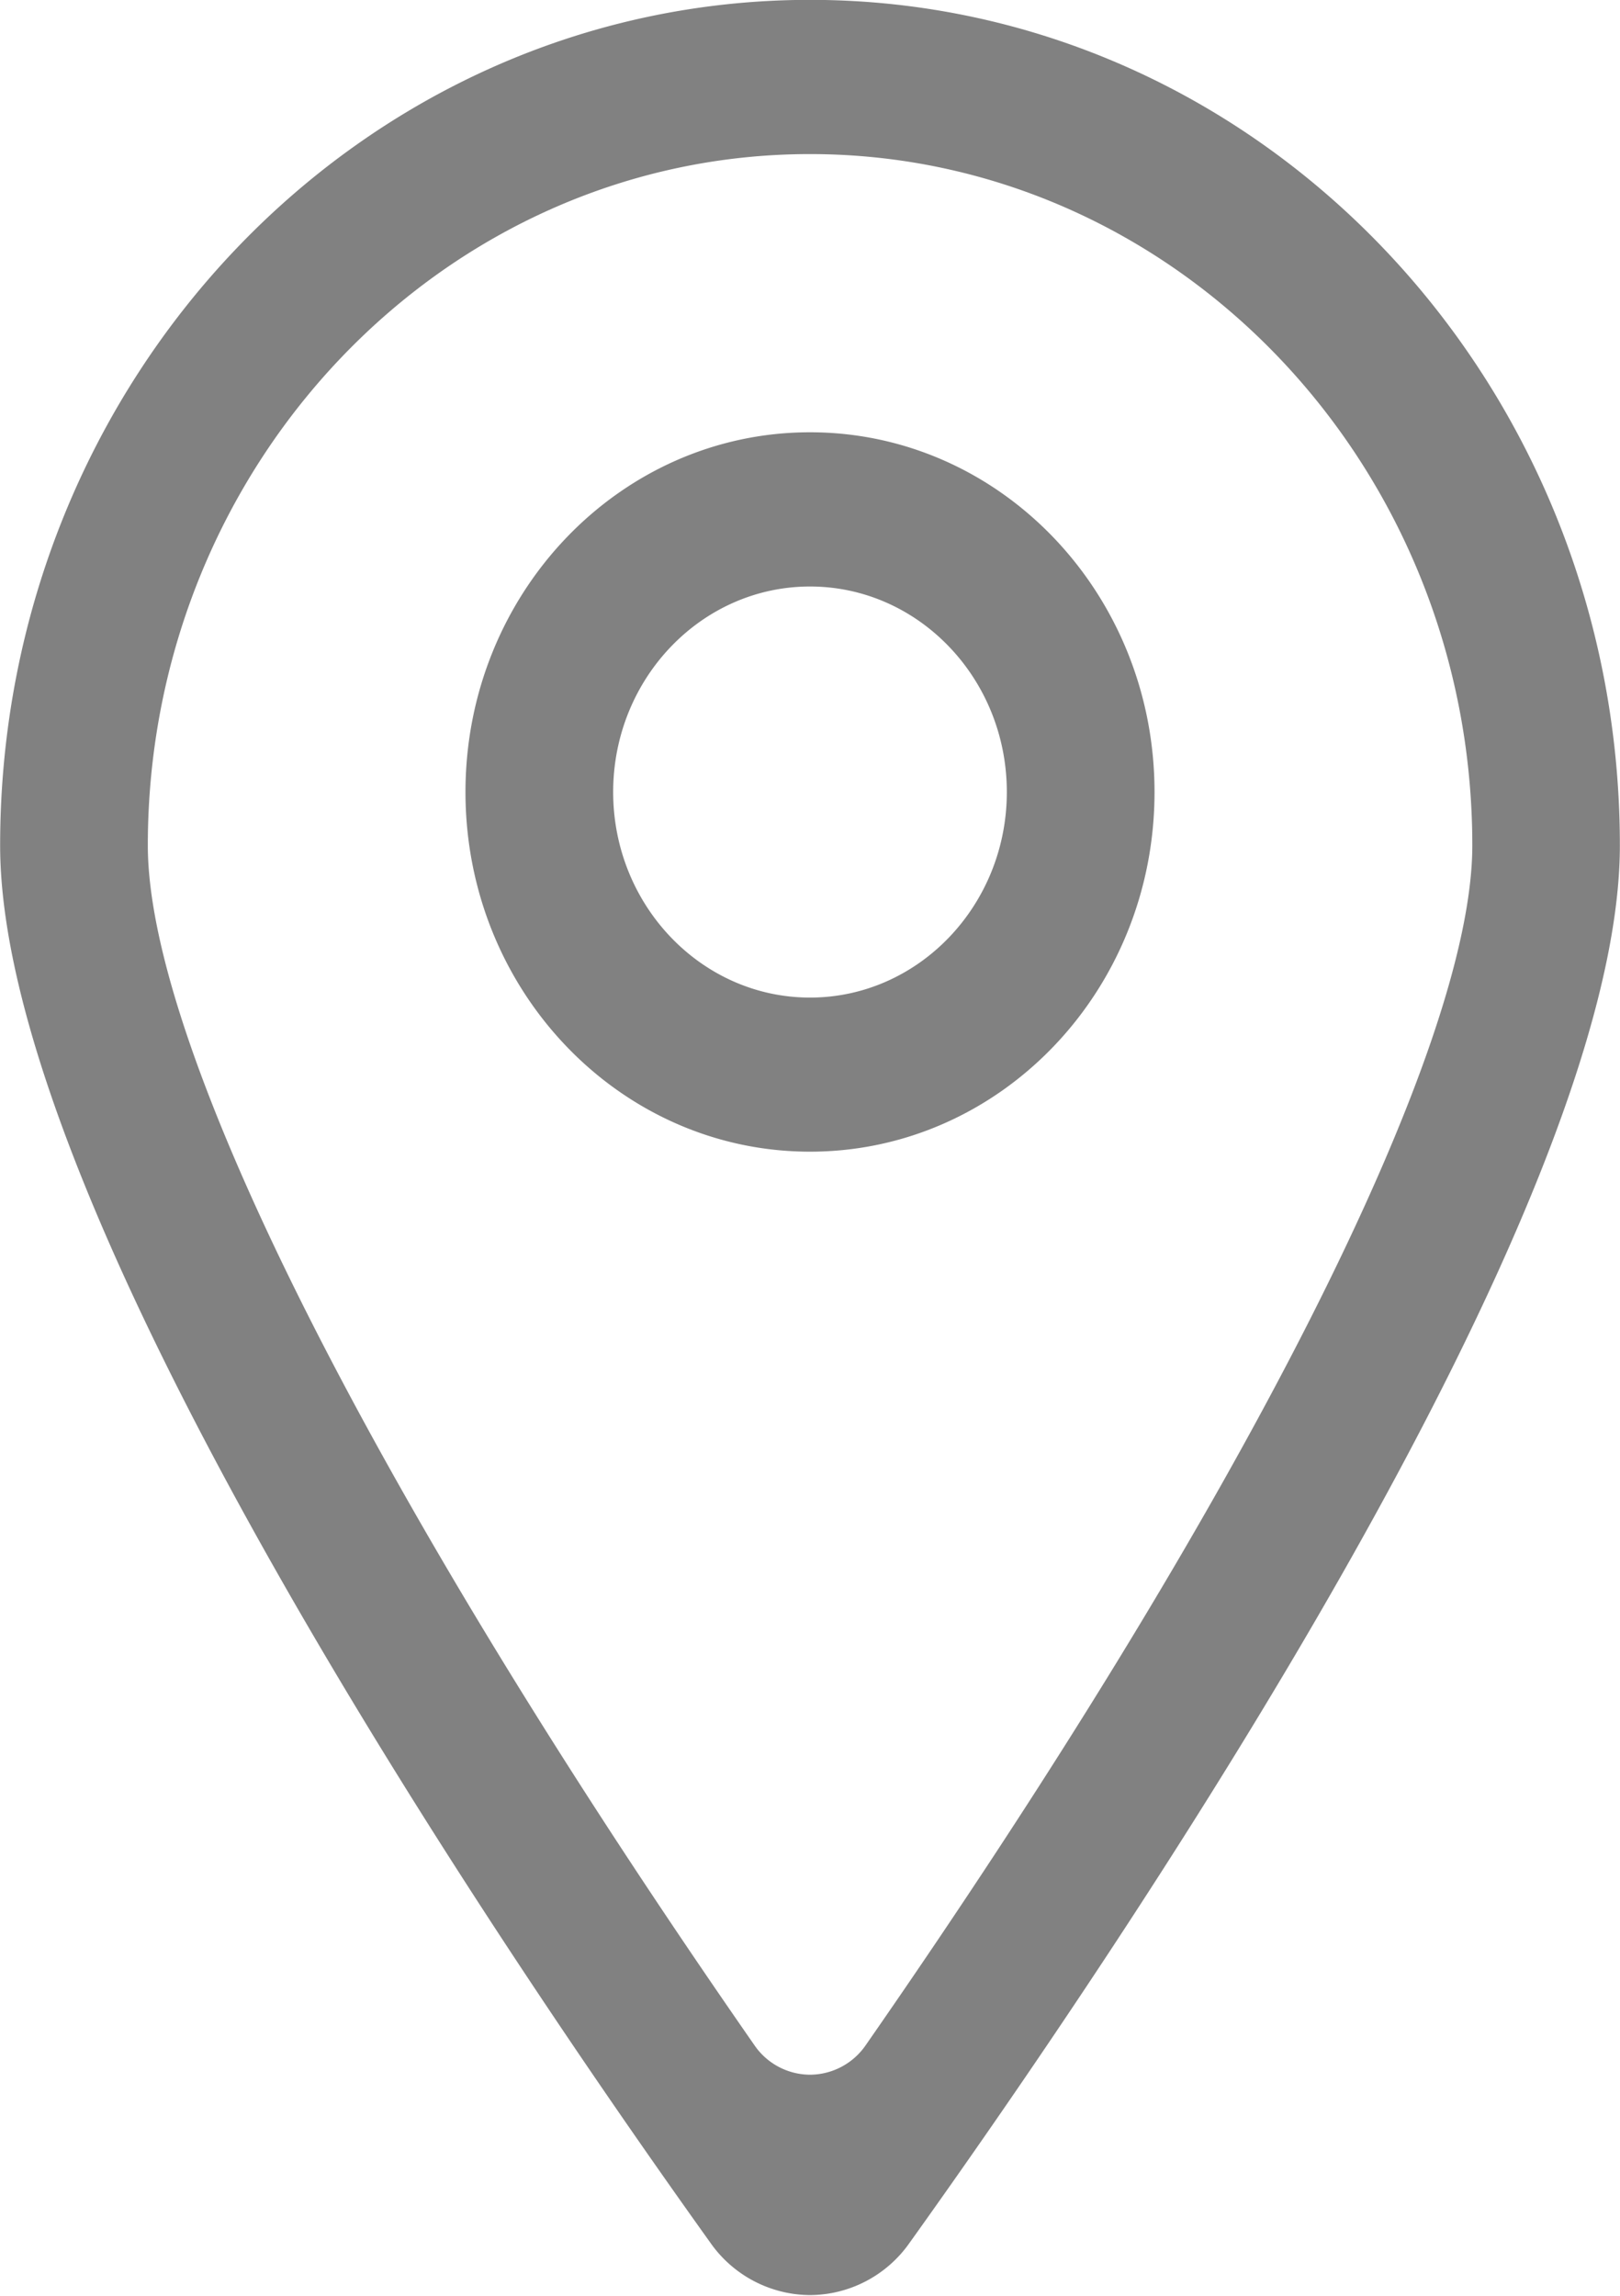 <svg xmlns="http://www.w3.org/2000/svg" preserveAspectRatio="xMidYMid" width="12" height="17" viewBox="0 0 12 17"><defs><style>.cls-1{fill:#818181;fill-rule:evenodd}</style></defs><path d="M6.736 16.61a.906.906 0 0 1-.736.385.908.908 0 0 1-.736-.385C3.662 14.372.001 8.961.001 6.26.001 2.802 2.687-.001 6-.001c3.313 0 5.999 2.803 5.999 6.261 0 2.701-3.661 8.111-5.263 10.35zM6 1.141c-2.705 0-4.905 2.296-4.905 5.119 0 1.517 1.706 4.878 4.493 8.884a.502.502 0 0 0 .412.219.504.504 0 0 0 .413-.219c2.786-4.006 4.493-7.367 4.493-8.884 0-2.823-2.201-5.119-4.906-5.119zM3.448 5.865c0-1.471 1.143-2.664 2.552-2.664 1.41 0 2.552 1.193 2.552 2.664S7.41 8.528 6 8.528c-1.409 0-2.552-1.192-2.552-2.663zm4.01 0c0-.84-.654-1.522-1.458-1.522-.804 0-1.458.682-1.458 1.522 0 .839.654 1.522 1.458 1.522.804 0 1.458-.683 1.458-1.522z" class="cls-1"/></svg>